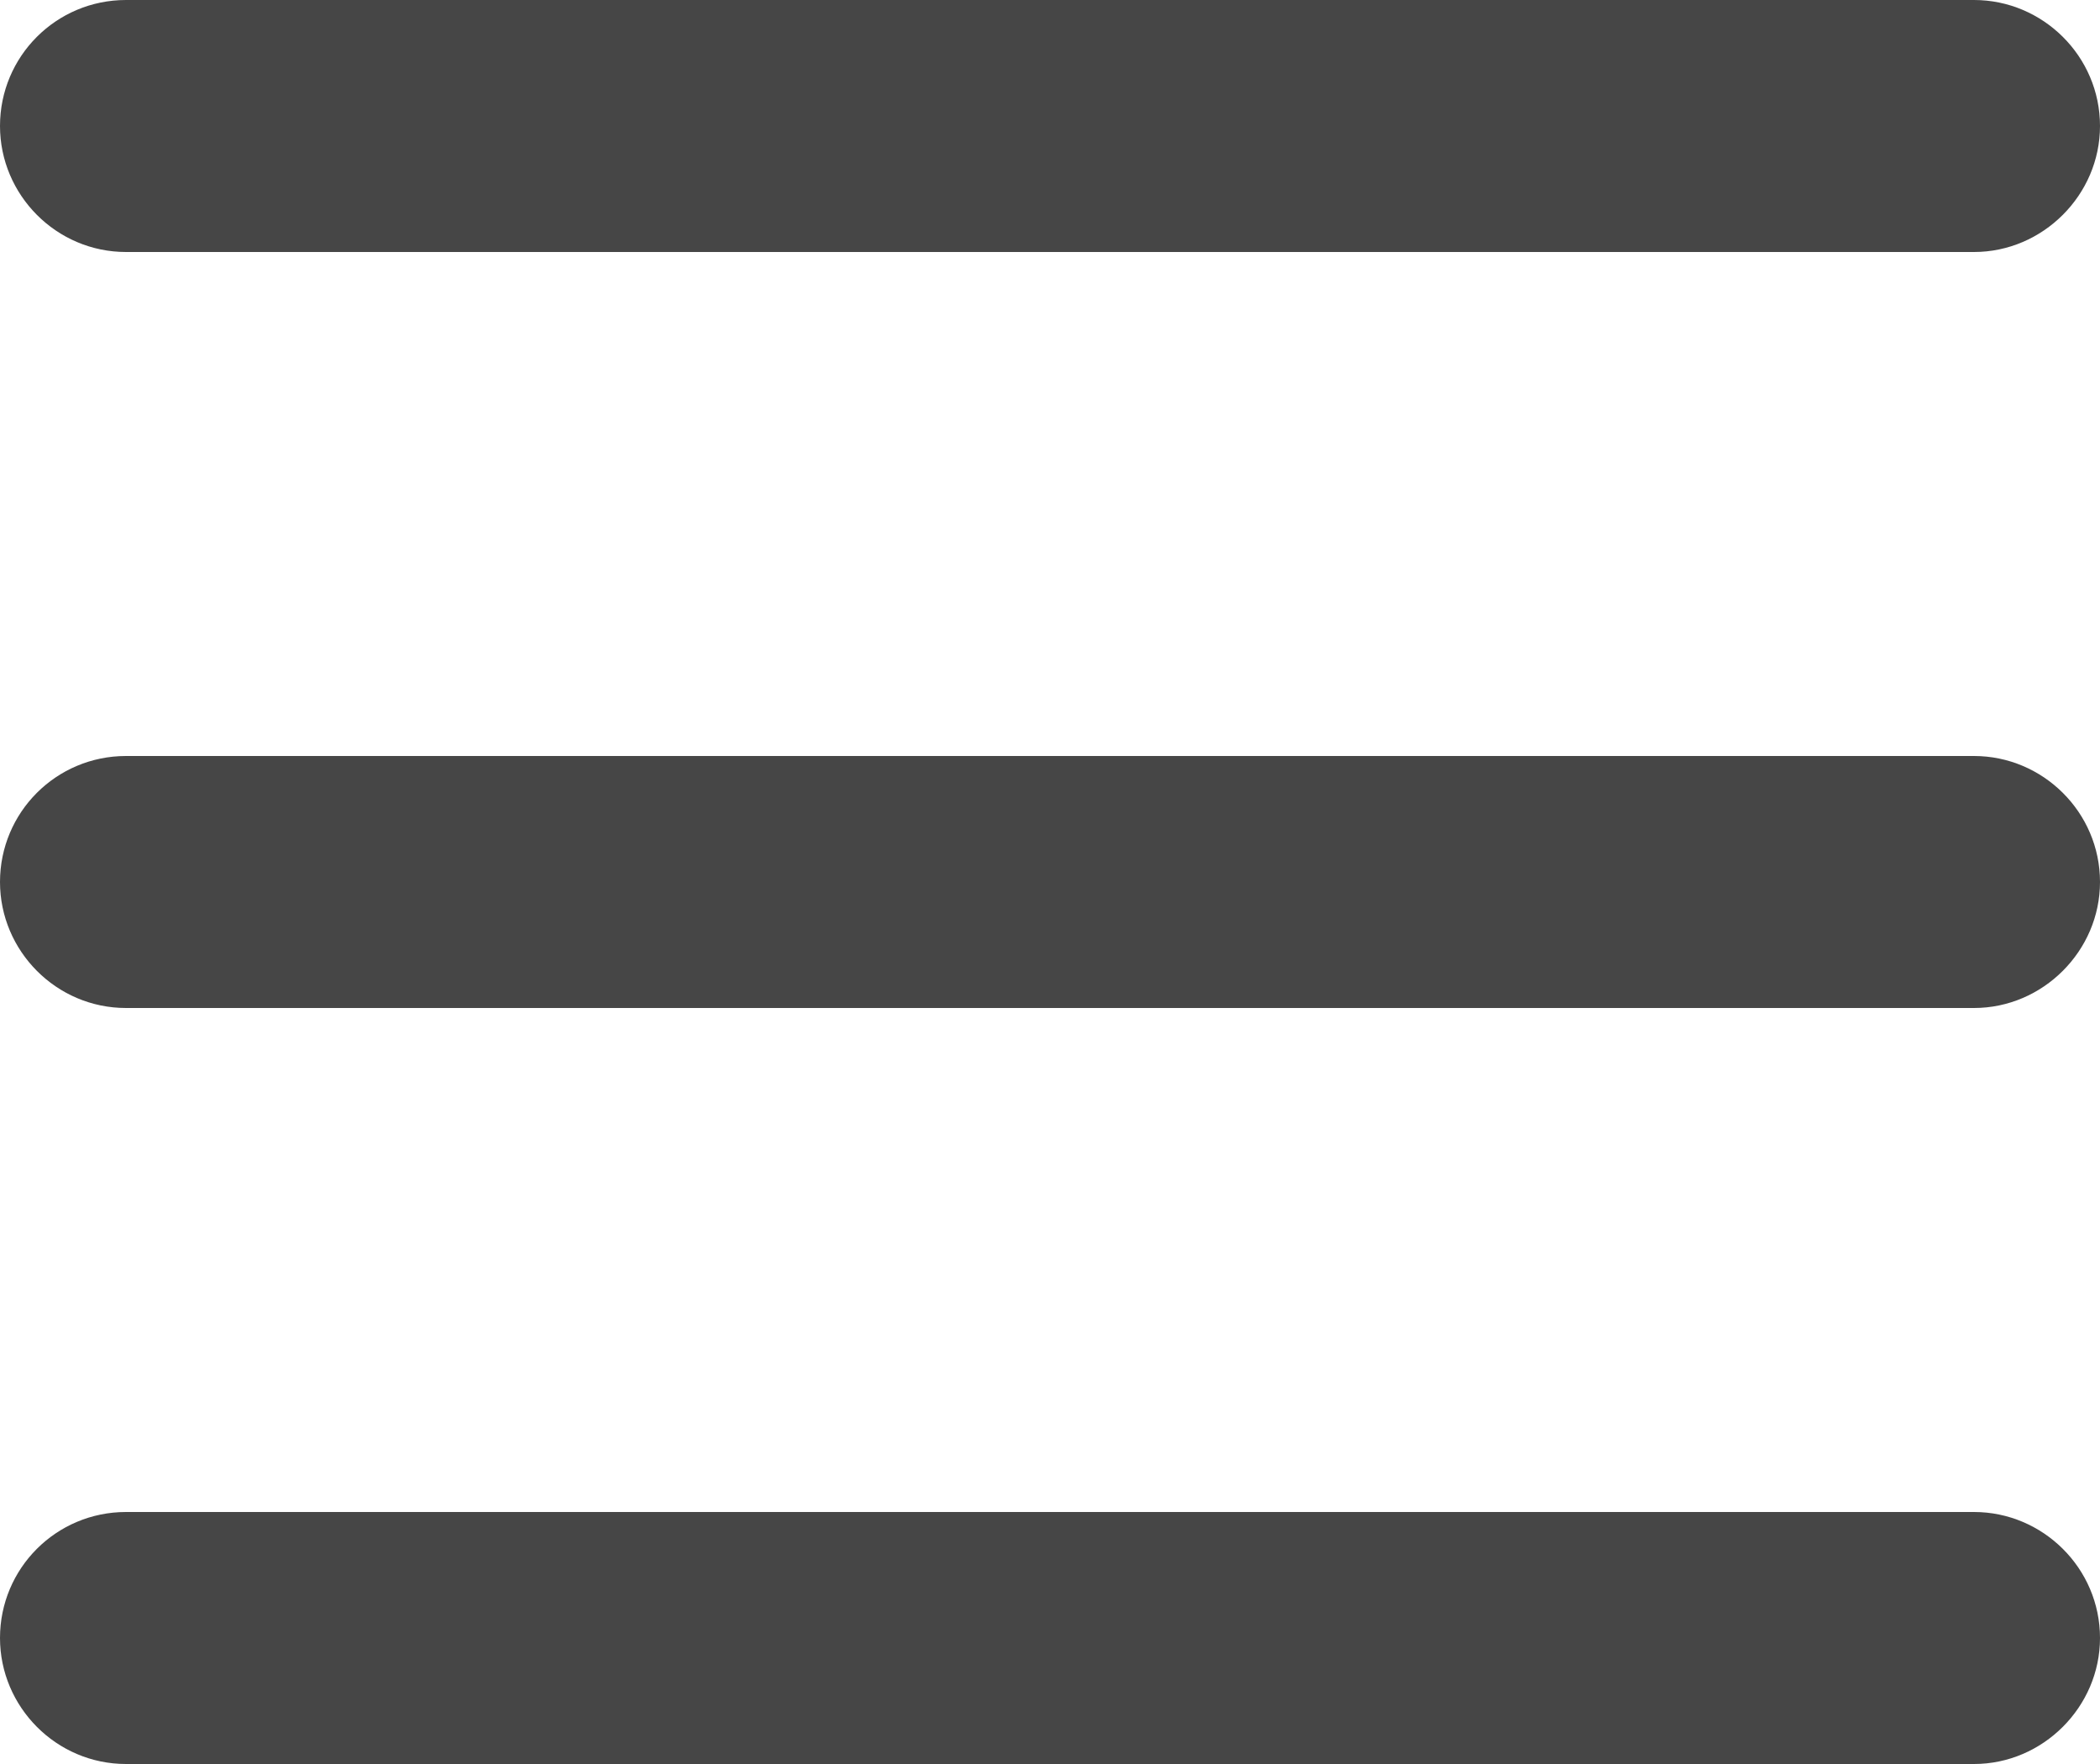 <svg width="25" height="21" viewBox="0 0 25 21" fill="none" xmlns="http://www.w3.org/2000/svg" xmlns:xlink="http://www.w3.org/1999/xlink">
	<desc>
			Created with Pixso.
	</desc>
	<defs/>
	<path id="-" d="M1.5 0L23.5 0C24.32 0 25 0.67 25 1.5C25 2.32 24.32 3 23.5 3L1.5 3C0.67 3 0 2.32 0 1.5C0 0.67 0.67 0 1.5 0Z" fill="#464646" fill-opacity="1" fill-rule="nonzero"/>
	<path id="-" d="M1.5 9L23.5 9C24.32 9 25 9.67 25 10.5C25 11.32 24.32 12 23.5 12L1.5 12C0.67 12 0 11.32 0 10.5C0 9.67 0.67 9 1.5 9Z" fill="#464646" fill-opacity="1" fill-rule="nonzero"/>
	<path id="-" d="M1.5 18L23.5 18C24.32 18 25 18.67 25 19.5C25 20.32 24.32 21 23.5 21L1.5 21C0.67 21 0 20.32 0 19.5C0 18.67 0.67 18 1.5 18Z" fill="#464646" fill-opacity="1" fill-rule="nonzero"/>
</svg>
